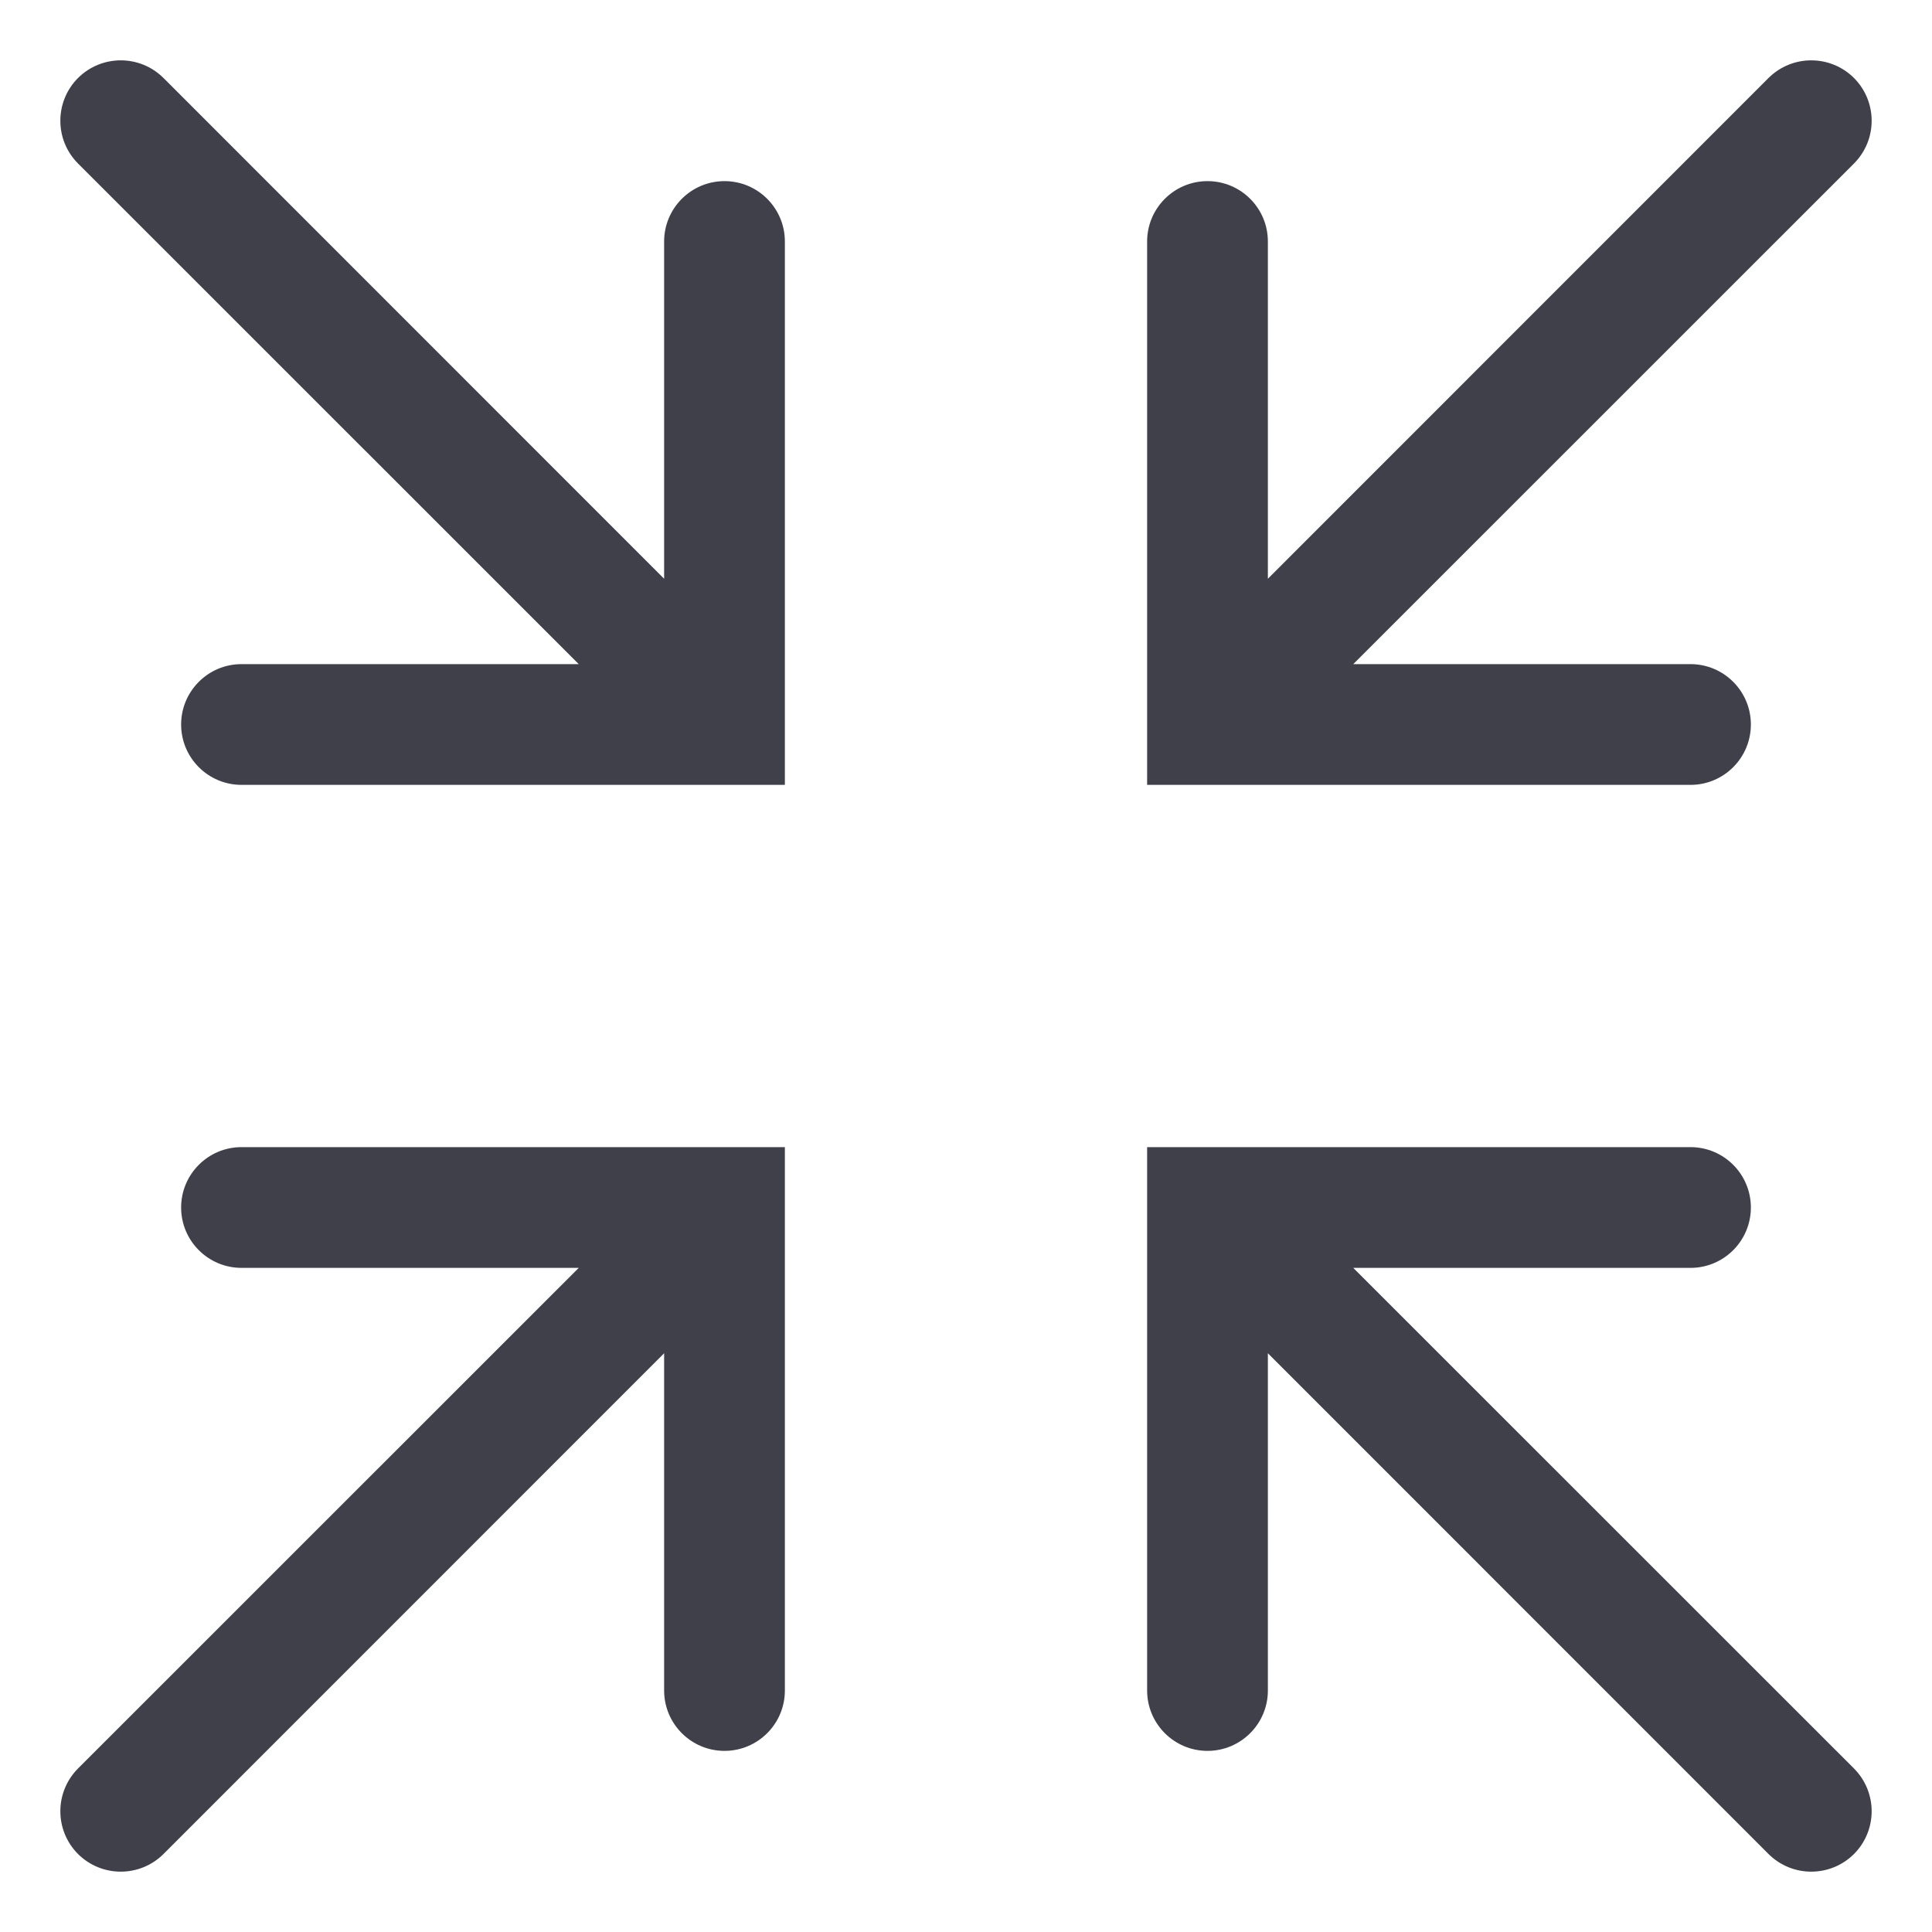 <svg width="16" height="16" viewBox="0 0 16 16" fill="none" xmlns="http://www.w3.org/2000/svg">
<g clip-path="url(#clip0_1_3947)">
<path fill-rule="evenodd" clip-rule="evenodd" d="M14.646 0.646C14.842 0.451 15.158 0.451 15.354 0.646C15.549 0.842 15.549 1.158 15.354 1.354L11.207 5.5H14C14.276 5.5 14.5 5.724 14.5 6C14.5 6.276 14.276 6.5 14 6.5H10H9.5V6V2C9.5 1.724 9.724 1.5 10 1.5C10.276 1.5 10.5 1.724 10.5 2V4.793L14.646 0.646ZM6 9.5H6.5V10V14C6.5 14.276 6.276 14.5 6 14.5C5.724 14.5 5.5 14.276 5.5 14V11.207L1.354 15.354C1.158 15.549 0.842 15.549 0.646 15.354C0.451 15.158 0.451 14.842 0.646 14.646L4.793 10.5H2C1.724 10.5 1.5 10.276 1.5 10C1.5 9.724 1.724 9.5 2 9.5H6ZM1.354 0.646C1.158 0.451 0.842 0.451 0.646 0.646C0.451 0.842 0.451 1.158 0.646 1.354L4.793 5.5H2C1.724 5.5 1.5 5.724 1.5 6C1.5 6.276 1.724 6.5 2 6.5H6H6.5V6V2C6.5 1.724 6.276 1.5 6 1.5C5.724 1.5 5.5 1.724 5.5 2V4.793L1.354 0.646ZM10 9.5H9.5V10V14C9.5 14.276 9.724 14.5 10 14.5C10.276 14.5 10.5 14.276 10.5 14V11.207L14.646 15.354C14.842 15.549 15.158 15.549 15.354 15.354C15.549 15.158 15.549 14.842 15.354 14.646L11.207 10.5H14C14.276 10.5 14.5 10.276 14.5 10C14.5 9.724 14.276 9.5 14 9.5H10Z" fill="#40404B"/>
</g>
<defs>
<clipPath id="clip0_1_3947">
<rect width="16" height="16" fill="white"/>
</clipPath>
</defs>
</svg>
